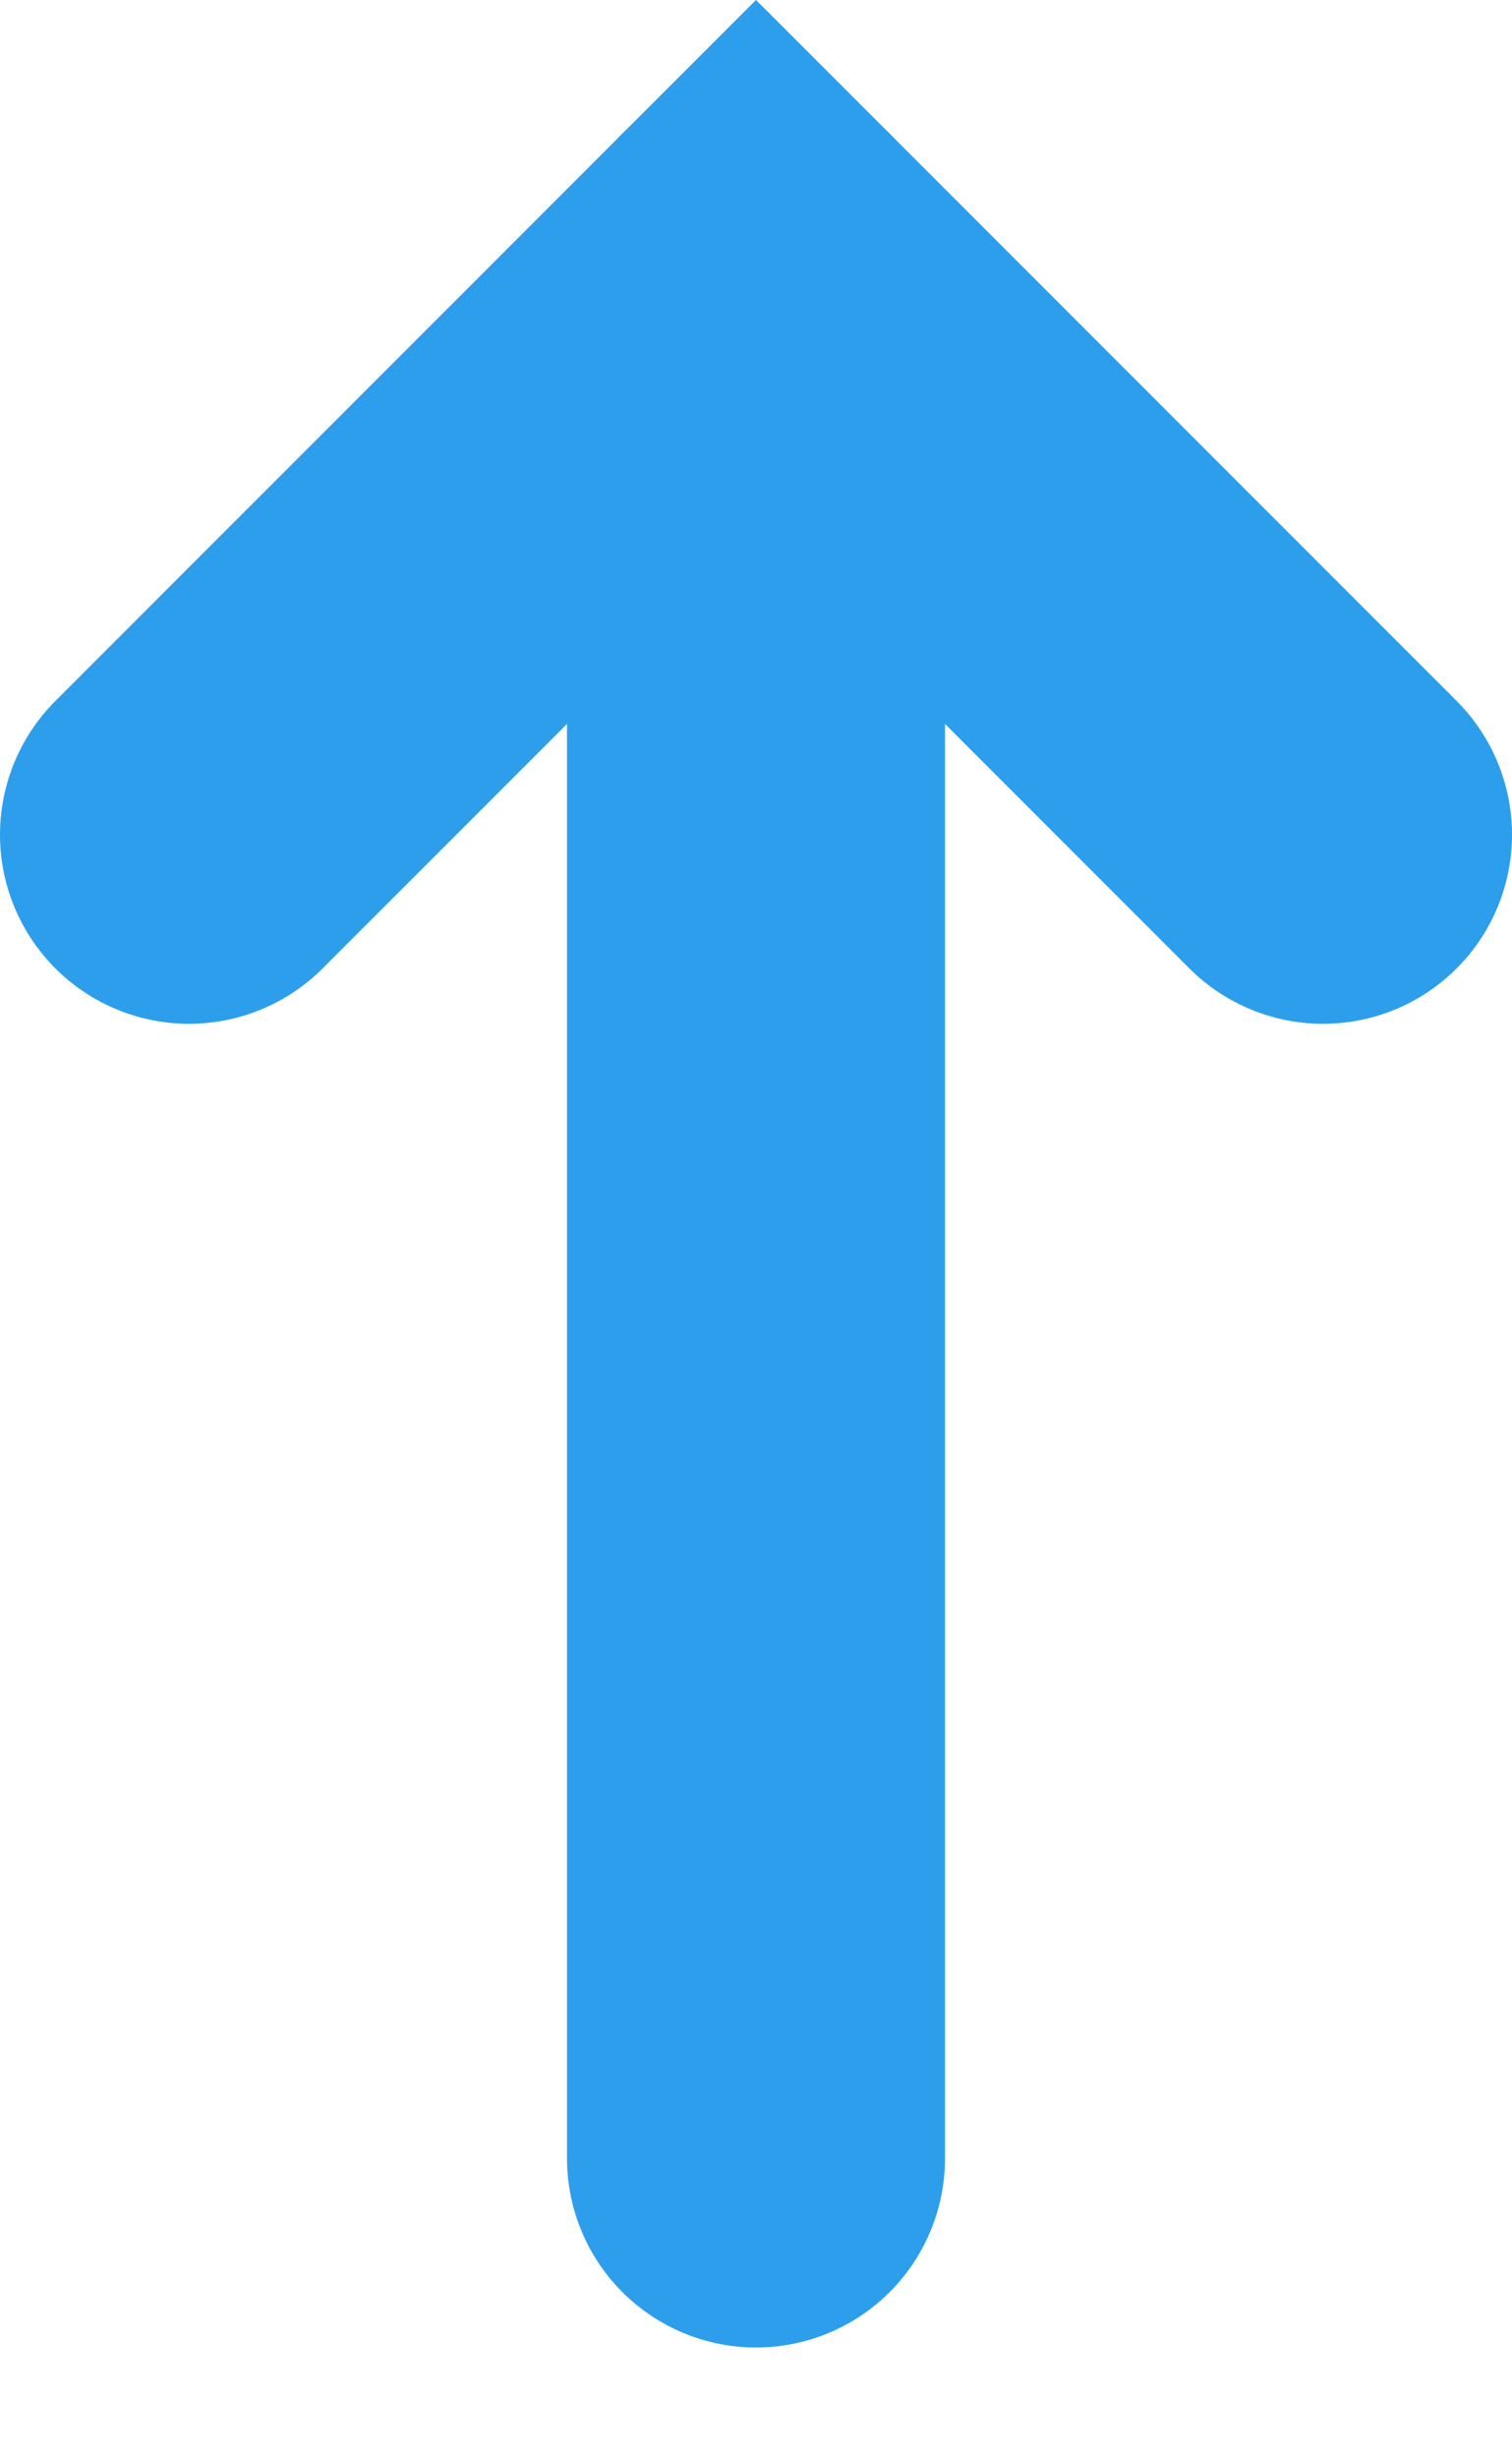 <svg width="8" height="13" viewBox="0 0 8 13" fill="none" xmlns="http://www.w3.org/2000/svg">
<path d="M4 1.414V11.414" stroke="#2D9EEC" stroke-width="2" stroke-linecap="round"/>
<path d="M7 4.414L4 1.414L1 4.414" stroke="#2D9EEC" stroke-width="2" stroke-linecap="round"/>
</svg>
